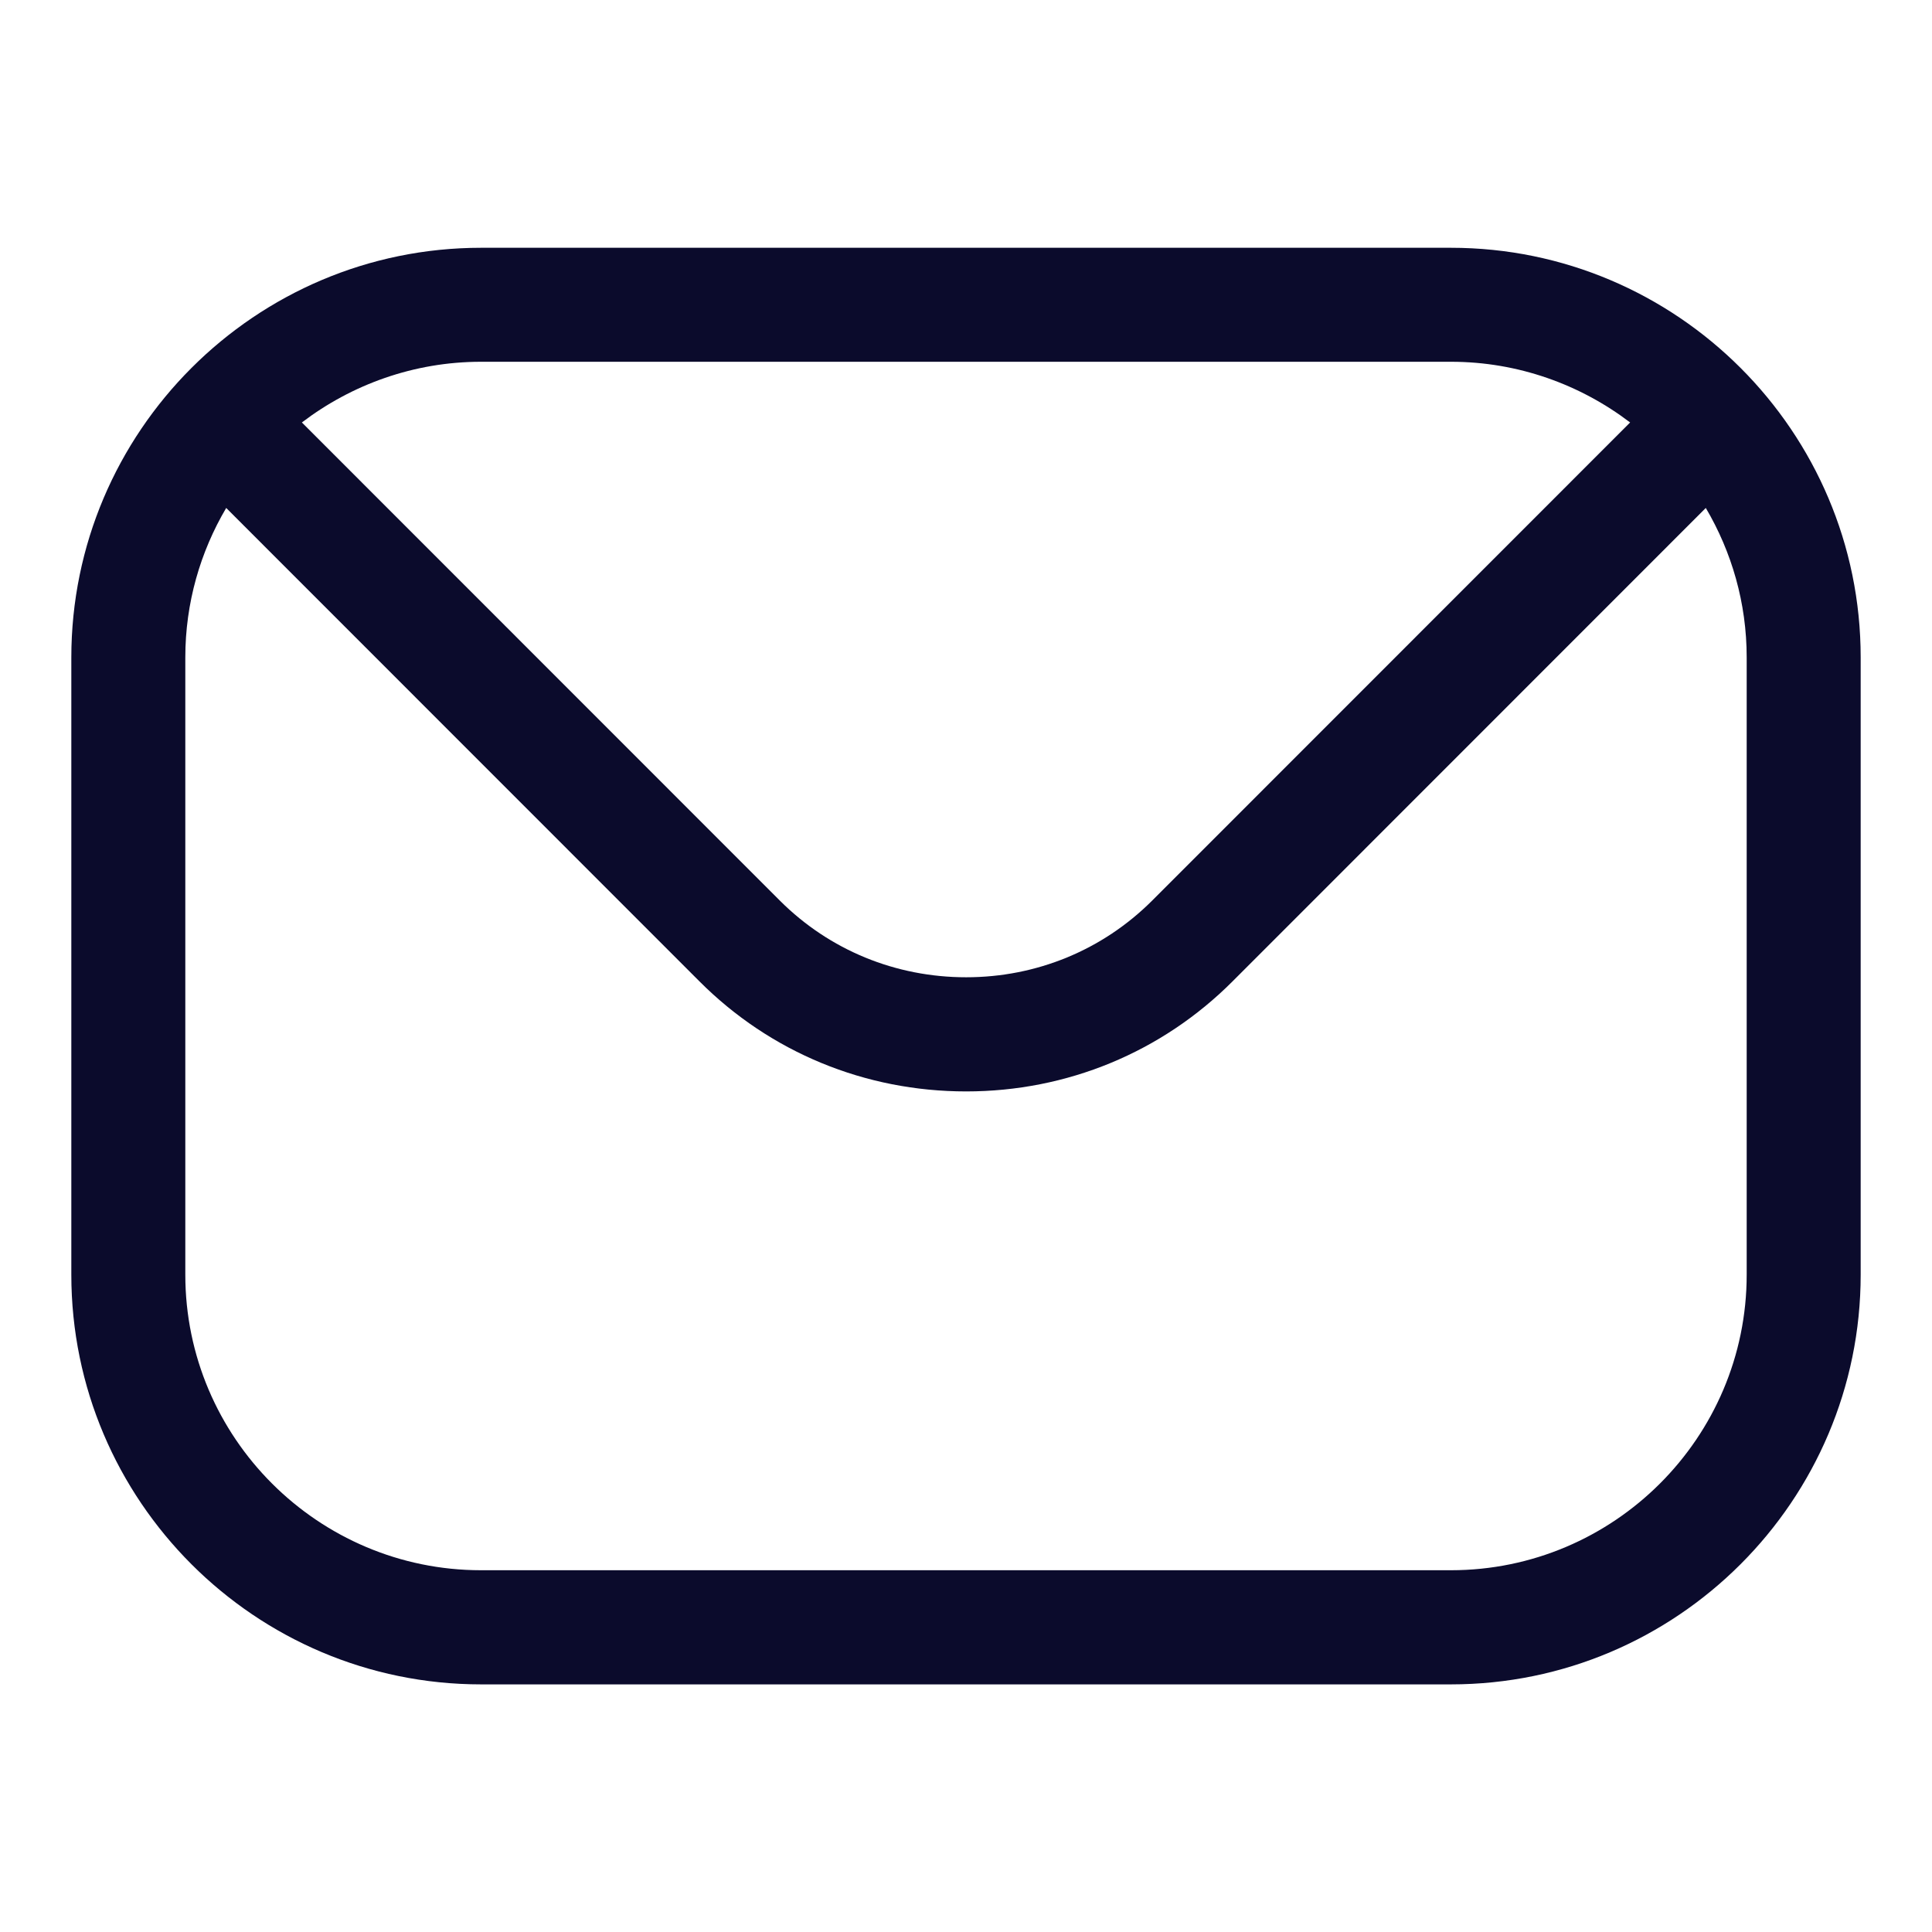 <svg width="12" height="12" viewBox="0 0 12 12" fill="none" xmlns="http://www.w3.org/2000/svg">
<path fill-rule="evenodd" clip-rule="evenodd" d="M10.849 7.917C10.849 8.93 10.024 9.753 9.012 9.753H2.988C1.976 9.753 1.151 8.93 1.151 7.917V4.083C1.151 3.745 1.244 3.428 1.405 3.155L4.344 6.095C4.784 6.536 5.373 6.779 6.001 6.779C6.627 6.779 7.216 6.536 7.656 6.095L10.595 3.155C10.756 3.428 10.849 3.745 10.849 4.083V7.917H10.849ZM9.012 2.247H2.988C2.57 2.247 2.184 2.389 1.875 2.624L4.845 5.595C5.152 5.901 5.562 6.07 6.001 6.07C6.438 6.07 6.848 5.901 7.155 5.595L10.125 2.624C9.816 2.389 9.43 2.247 9.012 2.247ZM9.012 1.539H2.988C1.585 1.539 0.443 2.681 0.443 4.084V7.917C0.443 9.321 1.585 10.462 2.988 10.462H9.012C10.415 10.462 11.557 9.321 11.557 7.917V4.083C11.557 2.68 10.415 1.539 9.012 1.539Z" fill="#0B0B2C"/>
</svg>
